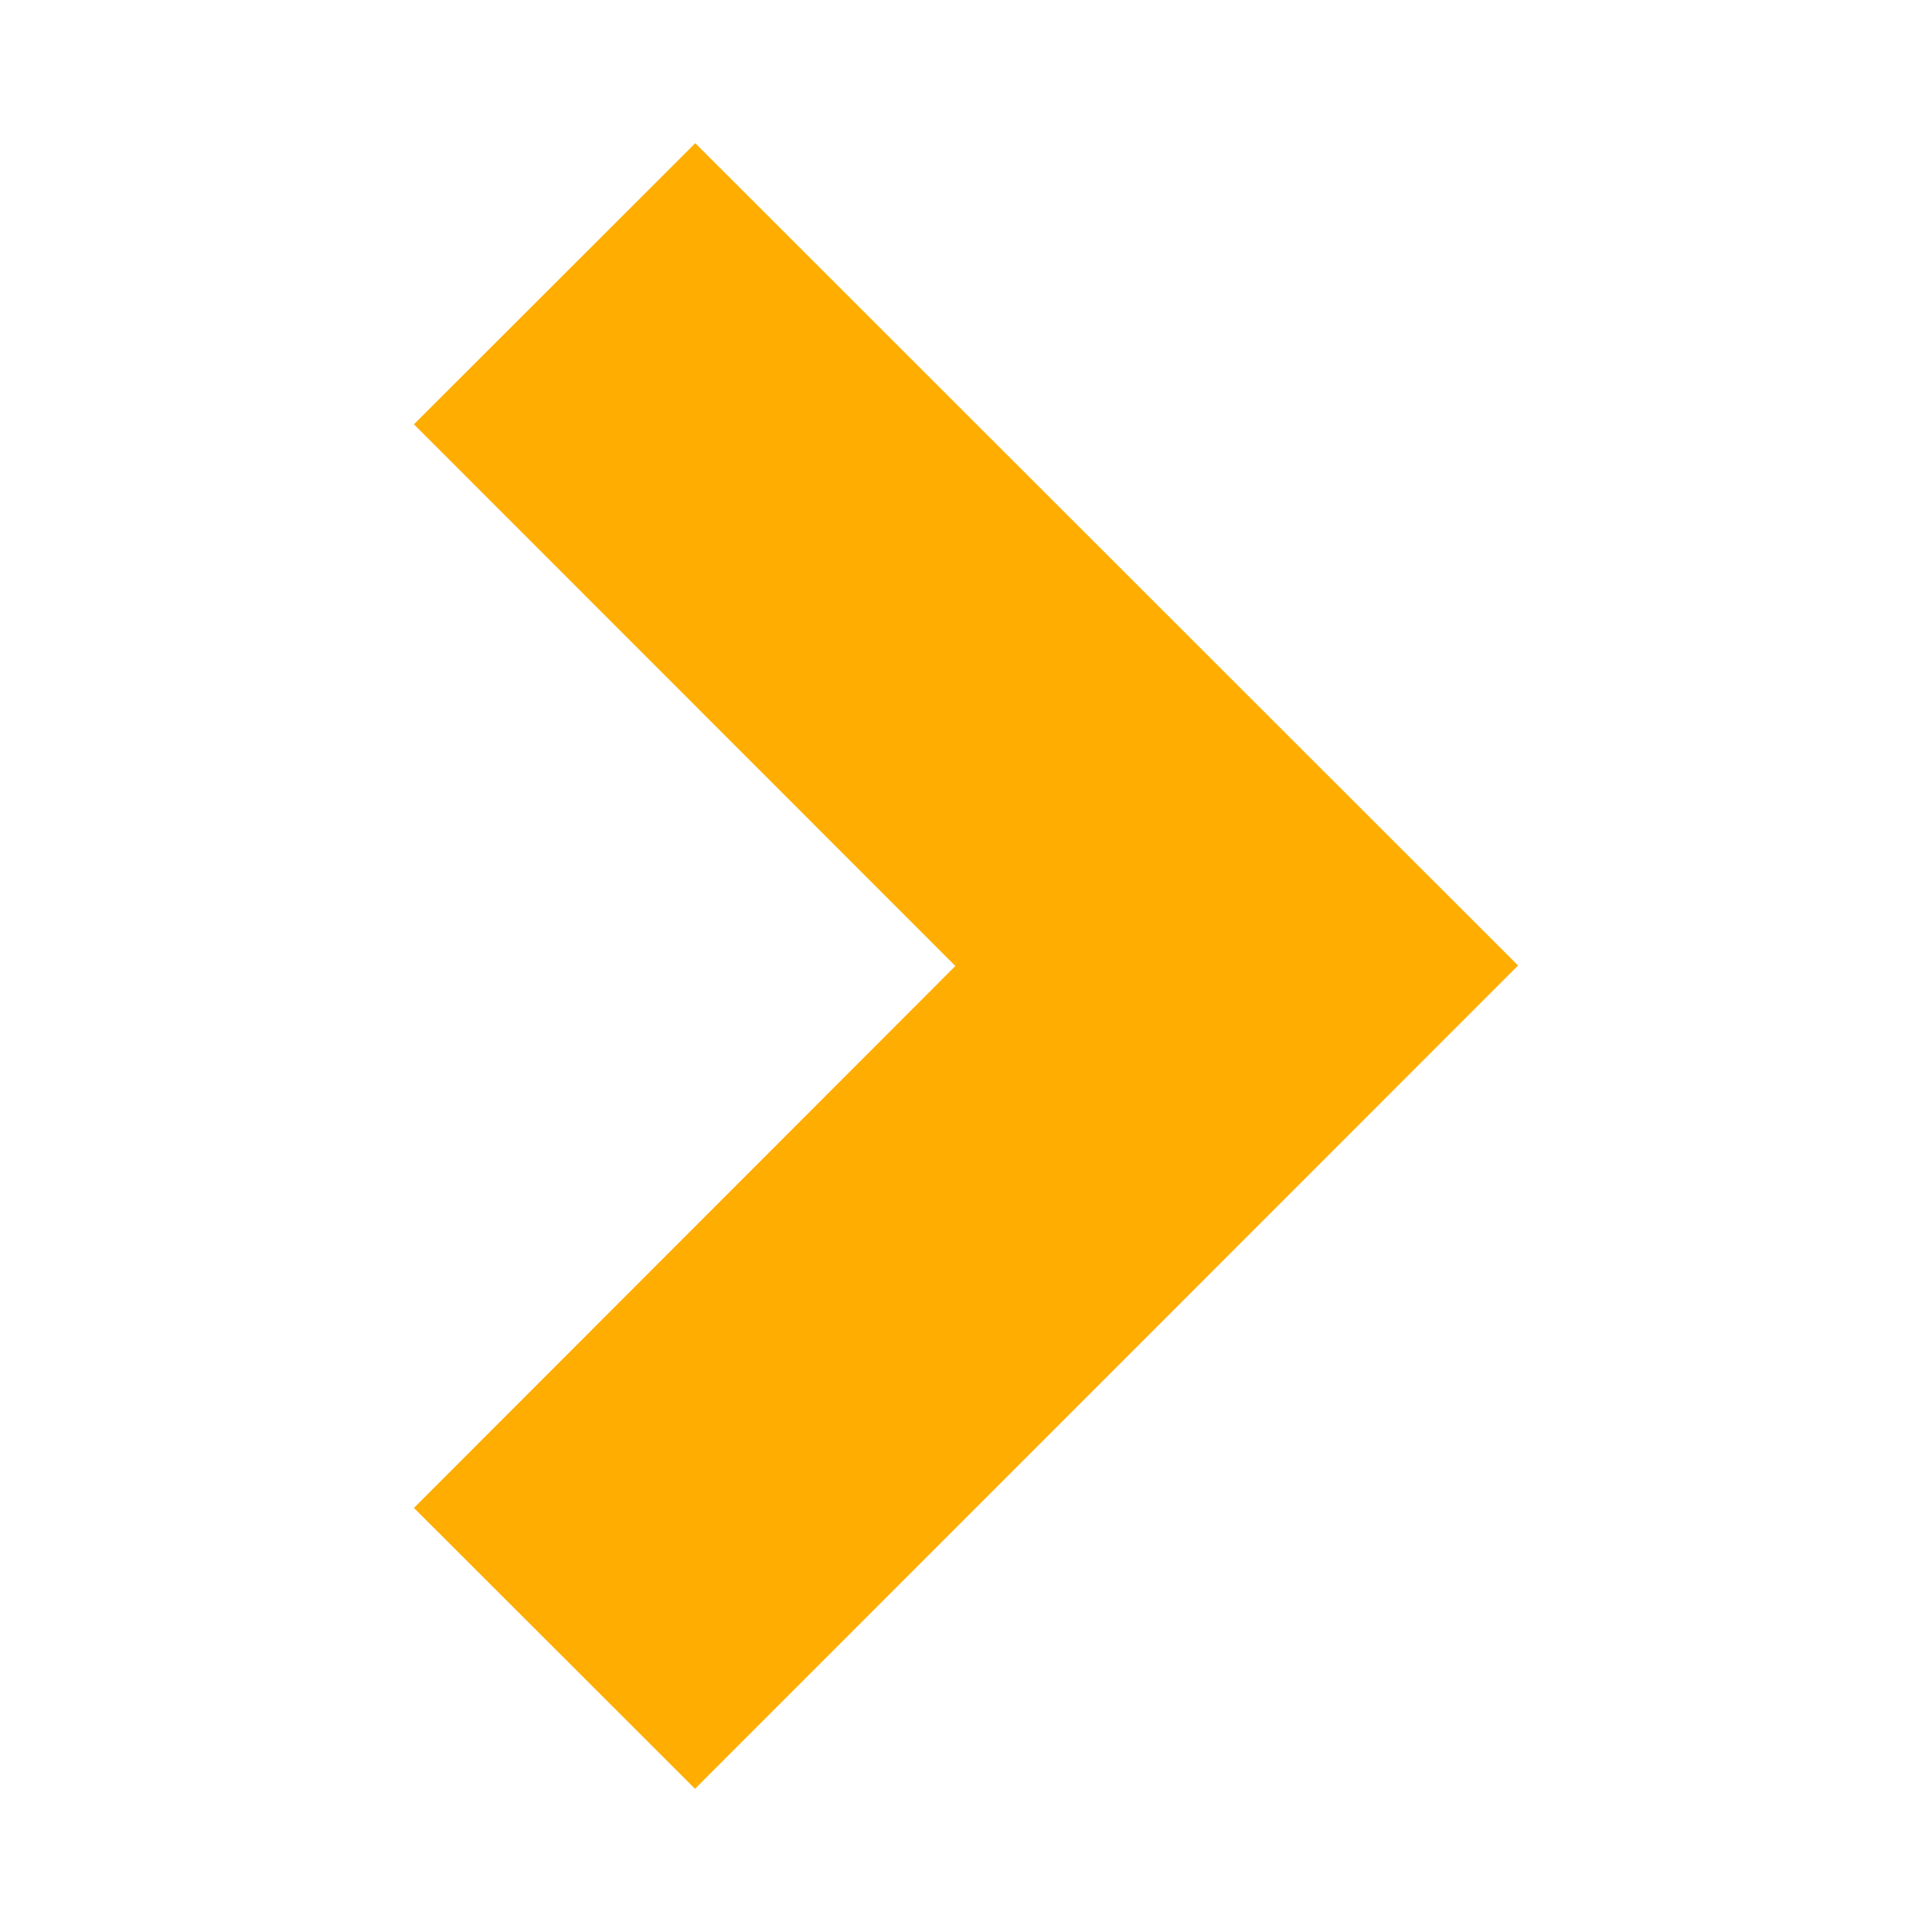<svg width="16" height="16" xmlns="http://www.w3.org/2000/svg" shape-rendering="geometricPrecision" fill="#ffad00"><path d="M7.912 8l-4.484 4.488 2.328 2.326 6.816-6.818-6.814-6.81-2.33 2.328z"/></svg>